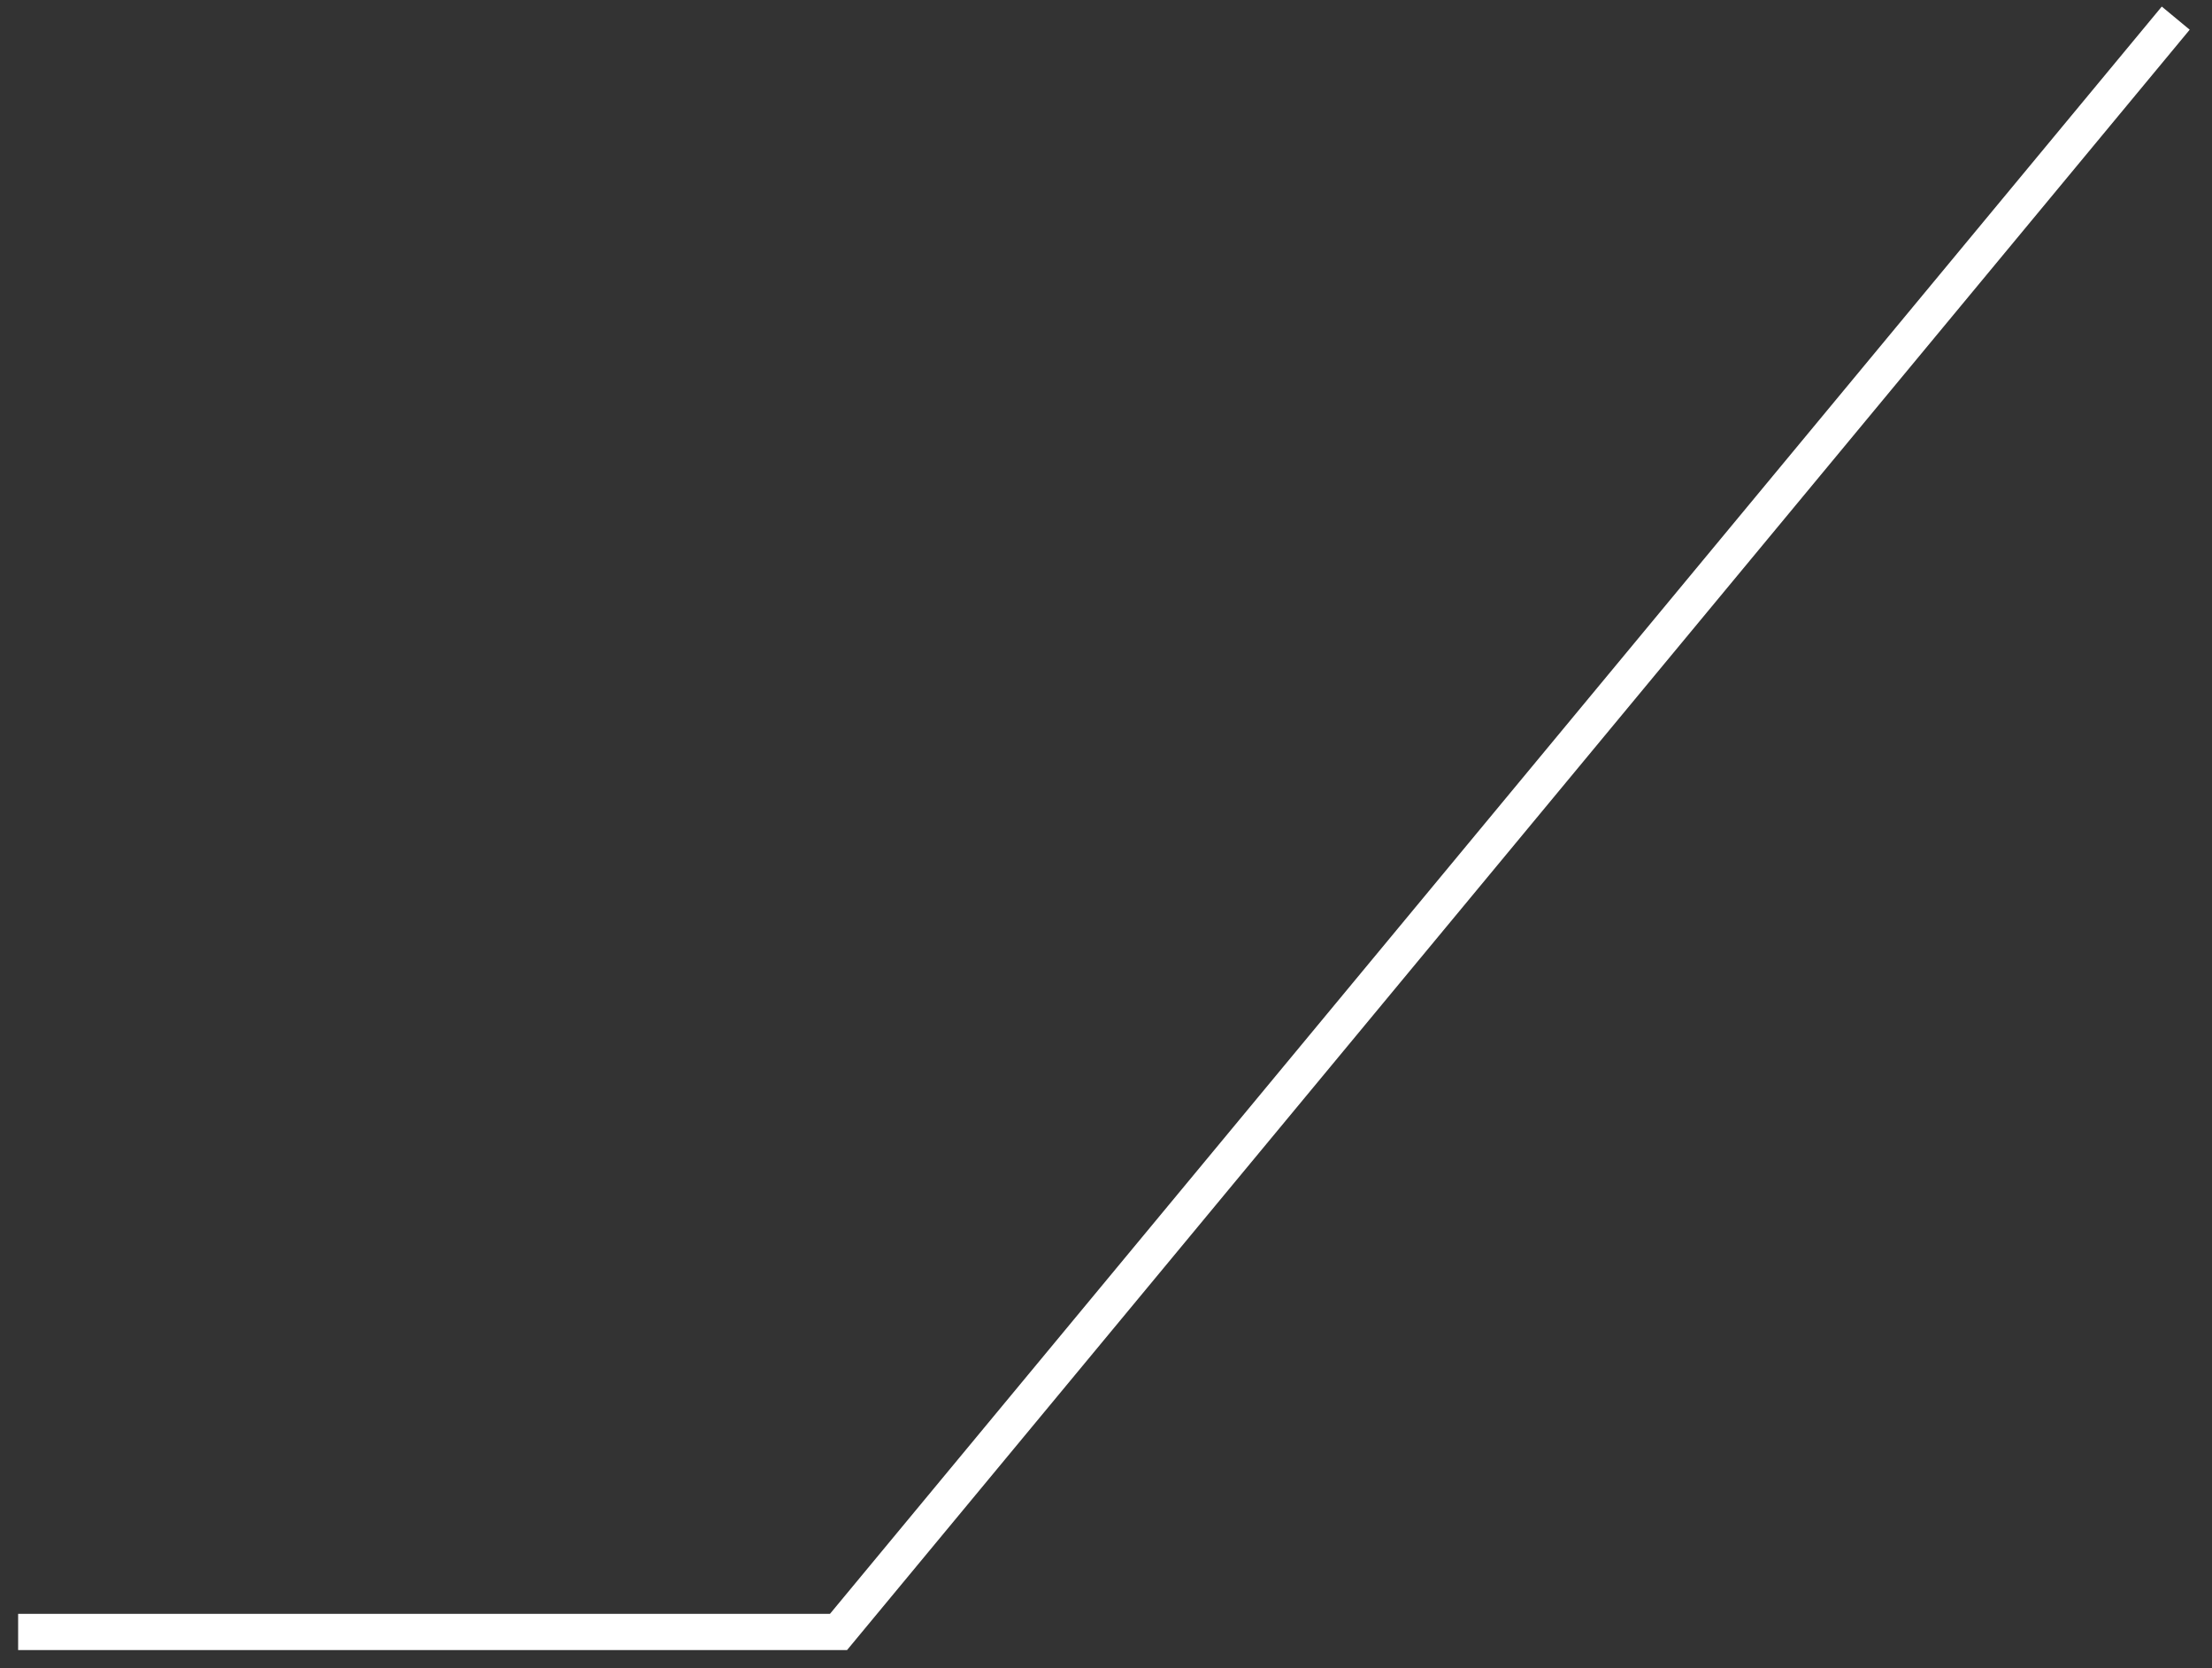 ﻿<?xml version="1.0" encoding="utf-8"?>
<svg version="1.1" xmlns:xlink="http://www.w3.org/1999/xlink" width="122px" height="92px" xmlns="http://www.w3.org/2000/svg">
  <rect width="100%" height="100%" fill="#333333" stroke="none"/>
  <g transform="matrix(1 0 0 1 -702 -294 )">
    <path d="M 0 89  L 45.247 89  L 119 0  " stroke-width="2" stroke="#ffffff" fill="none" transform="matrix(1 0 0 1 703 295 )" />
  </g>
</svg>